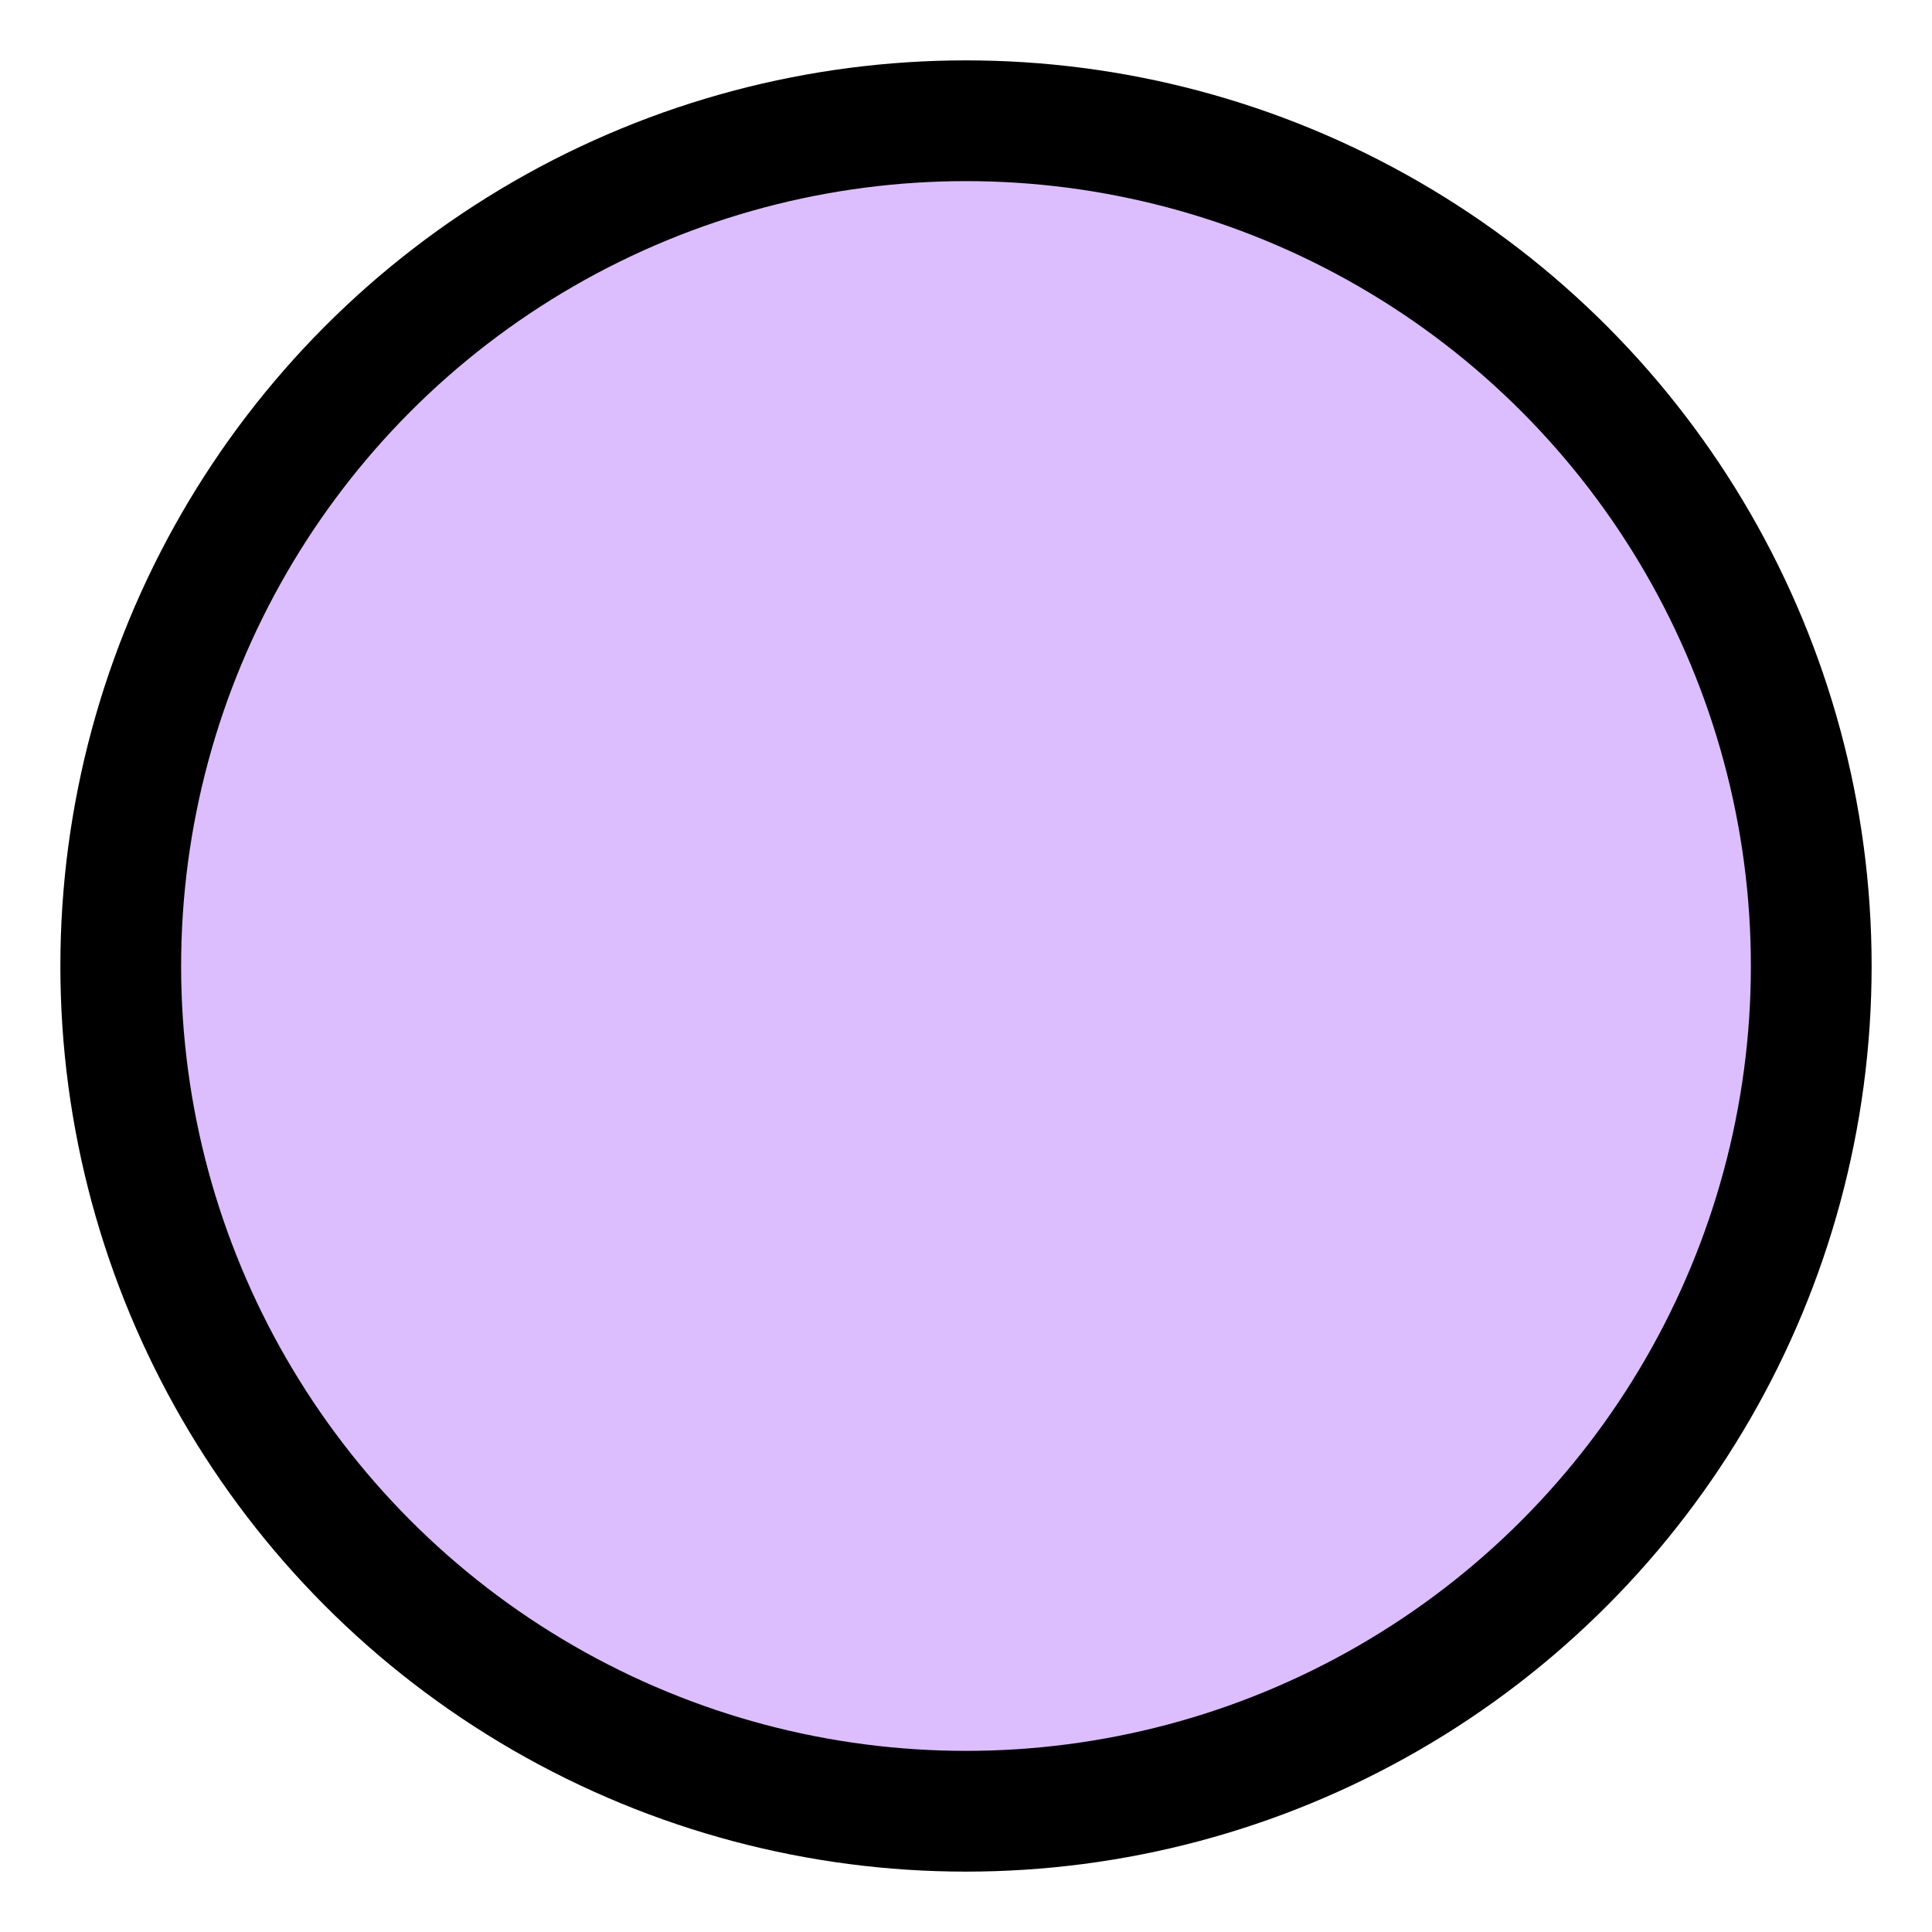 <svg baseProfile="full" height="16" version="1.1" width="16" xmlns="http://www.w3.org/2000/svg" xmlns:ev="http://www.w3.org/2001/xml-events" xmlns:xlink="http://www.w3.org/1999/xlink"><defs /><ellipse cx="8.0" cy="8.0" fill="rgb(220, 190, 255)" rx="7.0" ry="7.0" stroke="black" /></svg>
